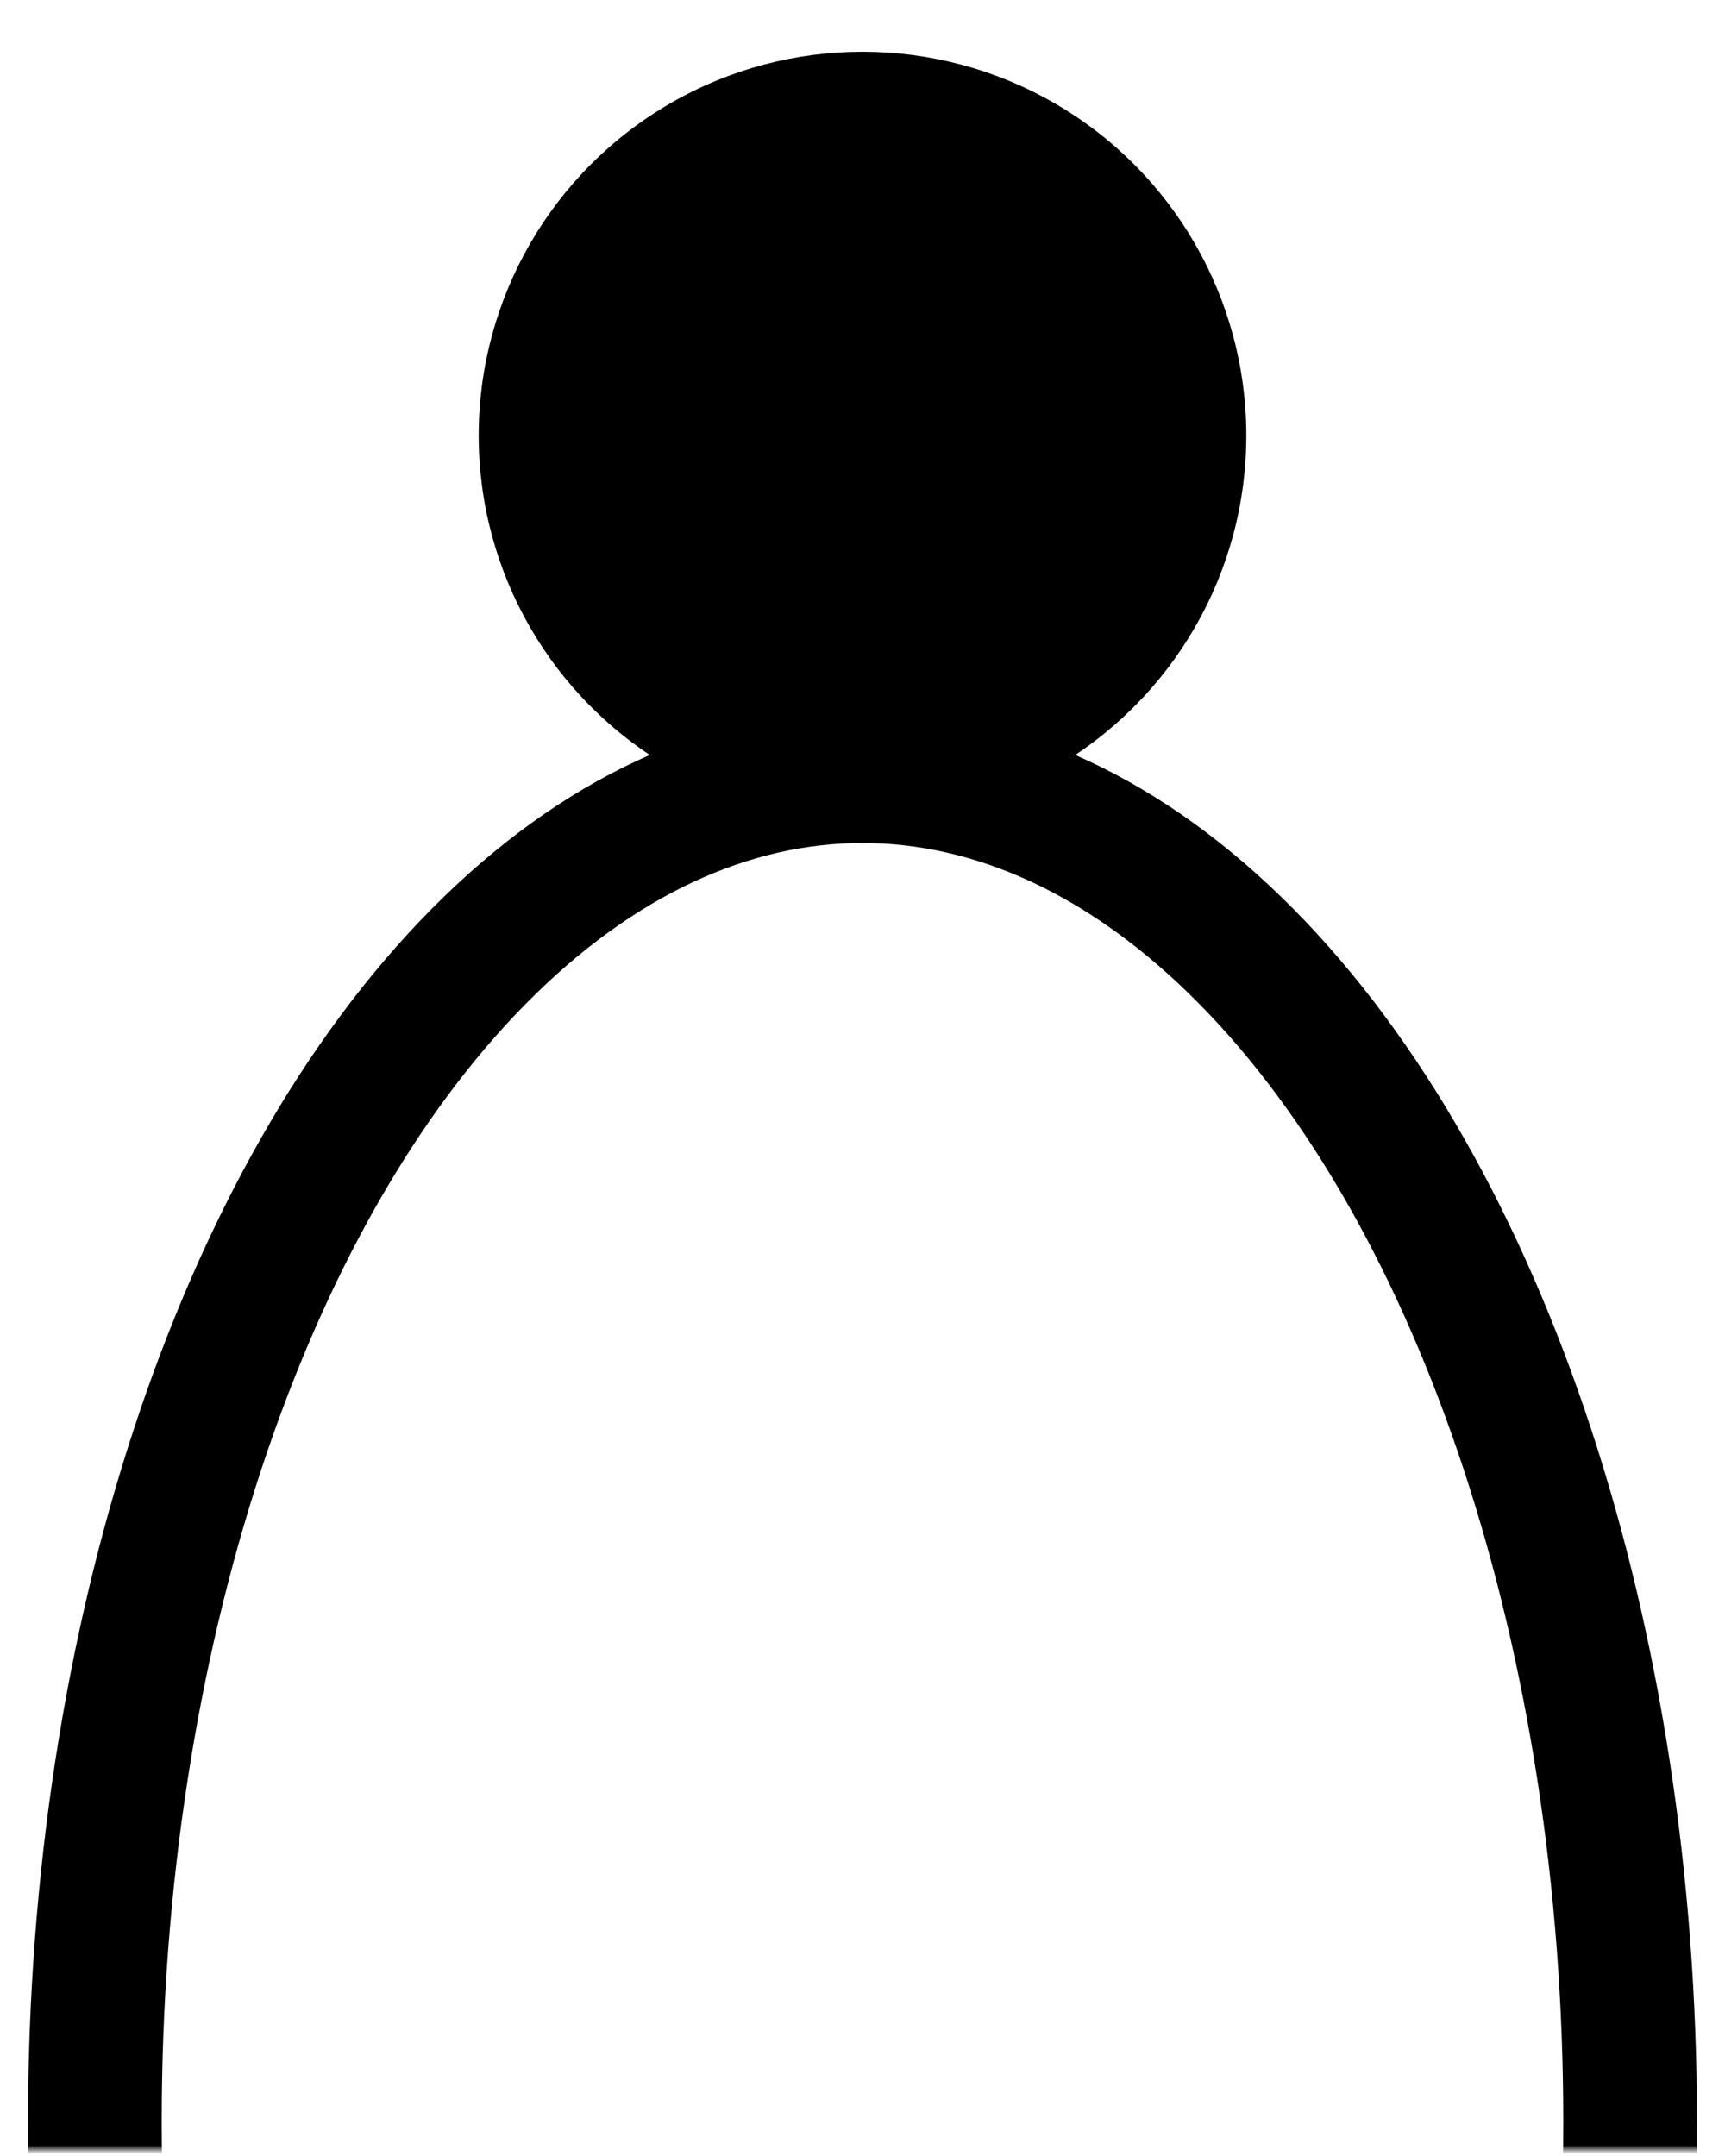 <svg xmlns="http://www.w3.org/2000/svg" viewBox="0 0 400 500">
    <ellipse cx="200" cy="492" rx="178" ry="312" fill="none" stroke="black" stroke-width="31px" mask="url(#gap)"/>
    <defs>
        <mask id="gap">
            <rect x="00" y="150" width="400" height="348" fill="white" stroke="blue" />
            <circle cx="200" cy="106" r="115" />
        </mask>
    </defs>
    <circle cx="200" cy="101" r="89" fill="black" stroke="none" />
</svg>